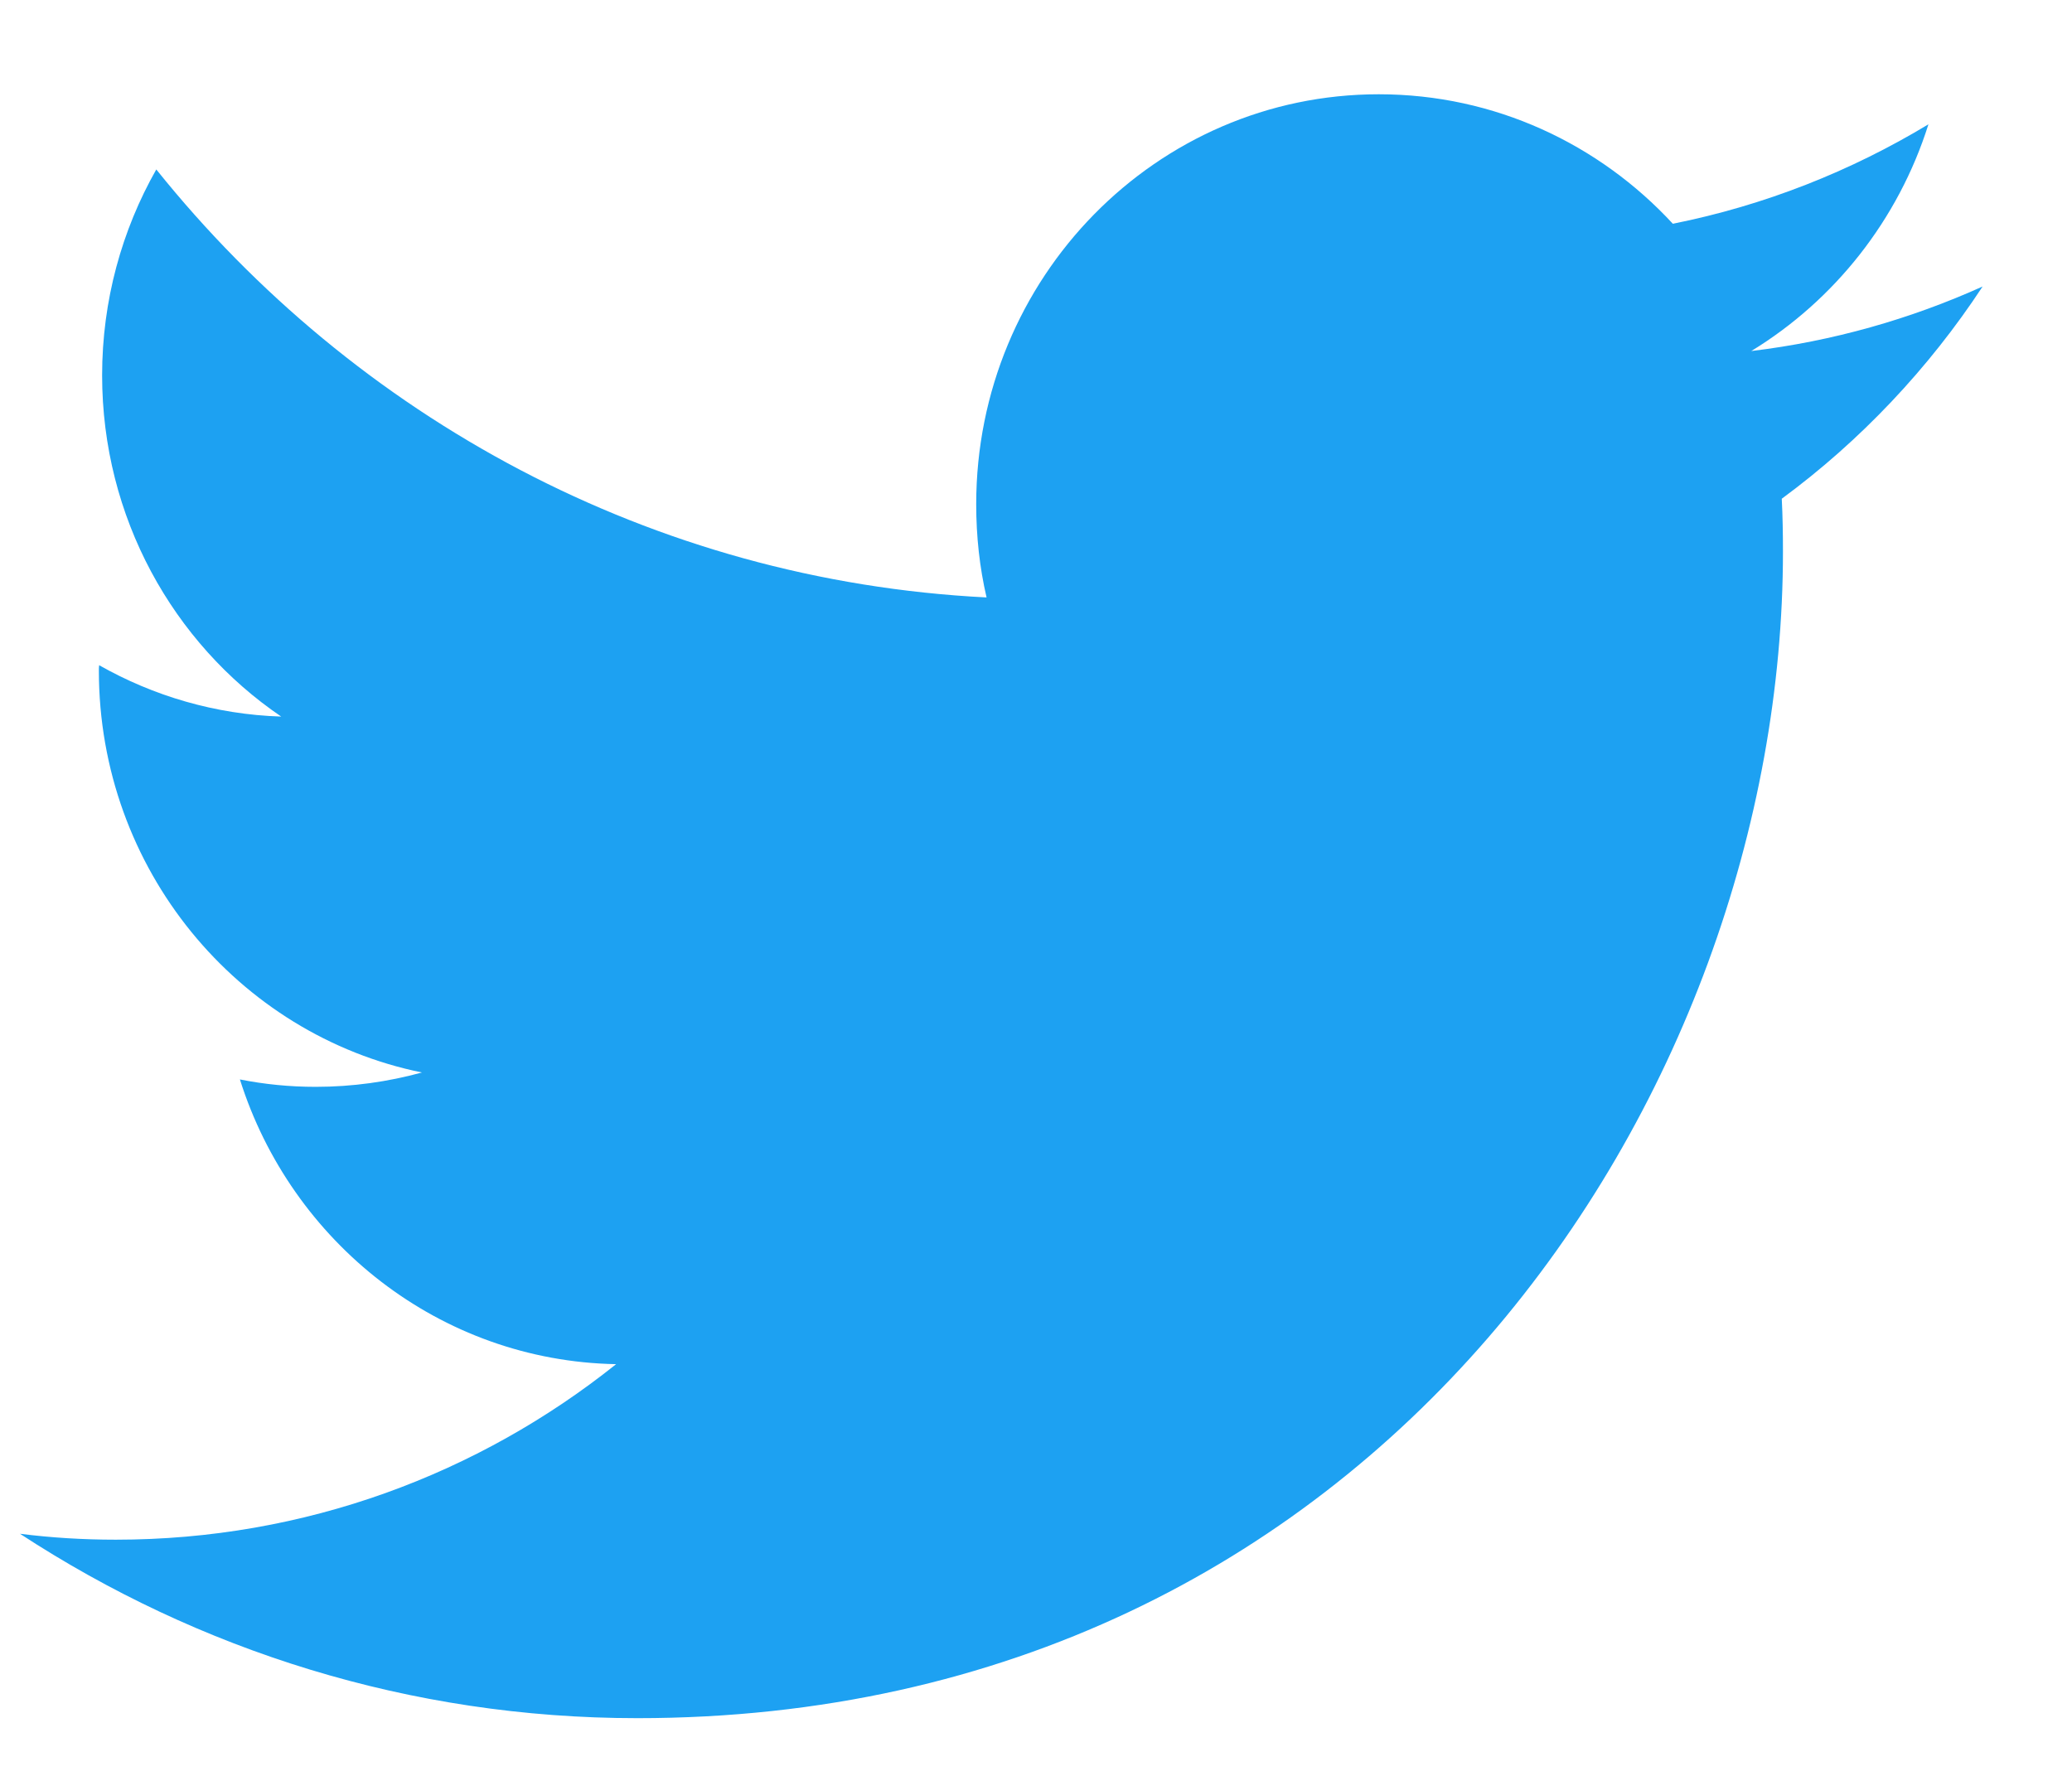 <svg width="14" height="12" viewBox="0 0 14 12" xmlns="http://www.w3.org/2000/svg"><title>Group</title><path d="M4.305 11.61c5.005 0 7.742-4.222 7.742-7.882 0-.12-.002-.24-.008-.358.53-.39.993-.88 1.357-1.434-.488.22-1.013.37-1.563.436.562-.343.993-.885 1.197-1.532-.525.317-1.107.548-1.727.672C10.806.974 10.1.637 9.316.637c-1.502 0-2.72 1.24-2.72 2.77 0 .217.023.428.07.63C4.404 3.923 2.4 2.82 1.056 1.145.824 1.554.69 2.03.69 2.536c0 .96.48 1.81 1.21 2.306-.445-.014-.865-.14-1.23-.347-.002.012-.002.023-.002.036 0 1.342.938 2.462 2.183 2.716-.23.063-.47.097-.718.097-.175 0-.346-.017-.512-.05.347 1.1 1.35 1.902 2.542 1.924-.93.743-2.104 1.186-3.38 1.186-.22 0-.435-.013-.648-.04 1.204.787 2.634 1.246 4.17 1.246" fill-rule="nonzero" fill="#1DA1F2"/></svg>